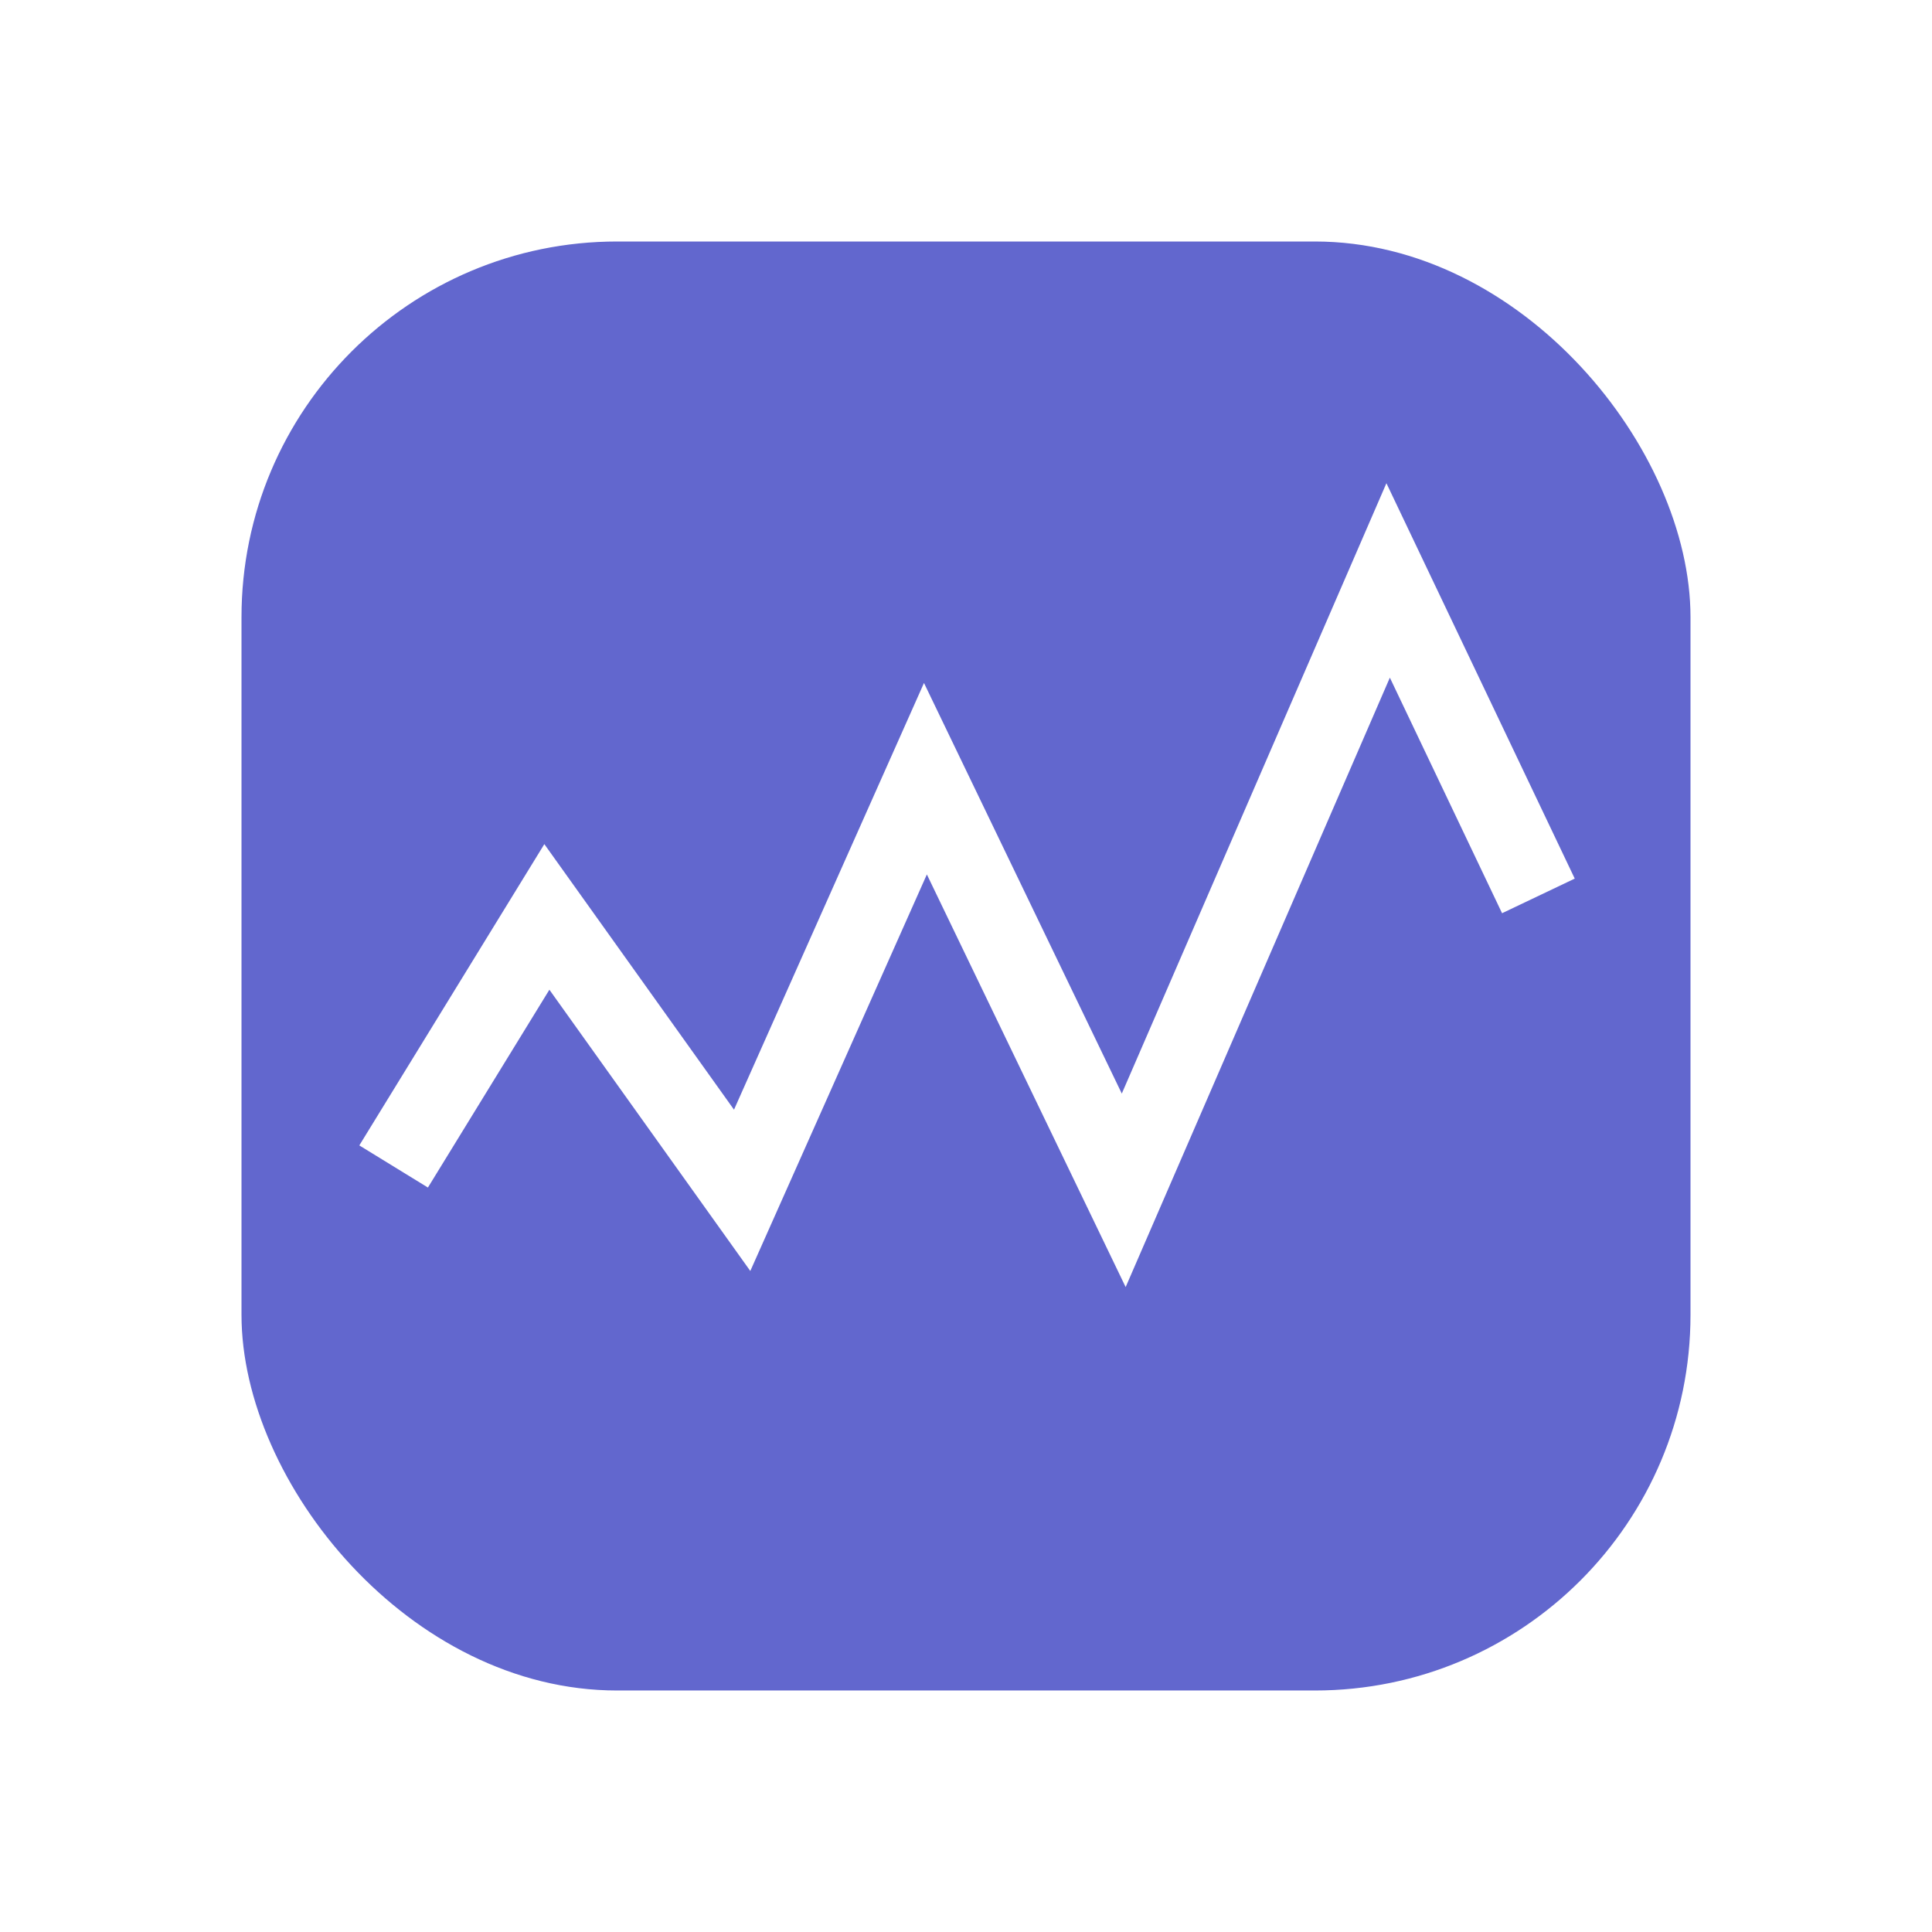 <svg xmlns="http://www.w3.org/2000/svg" xmlns:xlink="http://www.w3.org/1999/xlink" width="72" height="72" viewBox="0 0 72 72">
  <defs>
    <filter id="Rectangle_9" x="0" y="0" width="72" height="72" filterUnits="userSpaceOnUse">
      <feOffset dy="3" input="SourceAlpha"/>
      <feGaussianBlur stdDeviation="3" result="blur"/>
      <feFlood flood-opacity="0.161"/>
      <feComposite operator="in" in2="blur"/>
      <feComposite in="SourceGraphic"/>
    </filter>
  </defs>
  <g id="Group_19" data-name="Group 19" transform="translate(-41 -54)">
    <g transform="matrix(1, 0, 0, 1, 41, 54)" filter="url(#Rectangle_9)">
      <rect id="Rectangle_9-2" data-name="Rectangle 9" width="54" height="54" rx="14" transform="translate(9 6)" fill="#6267ce"/>
    </g>
    <path id="Path_4" data-name="Path 4" d="M67.559,2017.748l5.711-9.3,7.278,10.189,6.83-15.34,7.39,15.34,9.854-22.729,5.6,11.757" transform="translate(-11.89 -1920.277)" fill="none" stroke="#fff" stroke-width="3"/>
  </g>
</svg>
